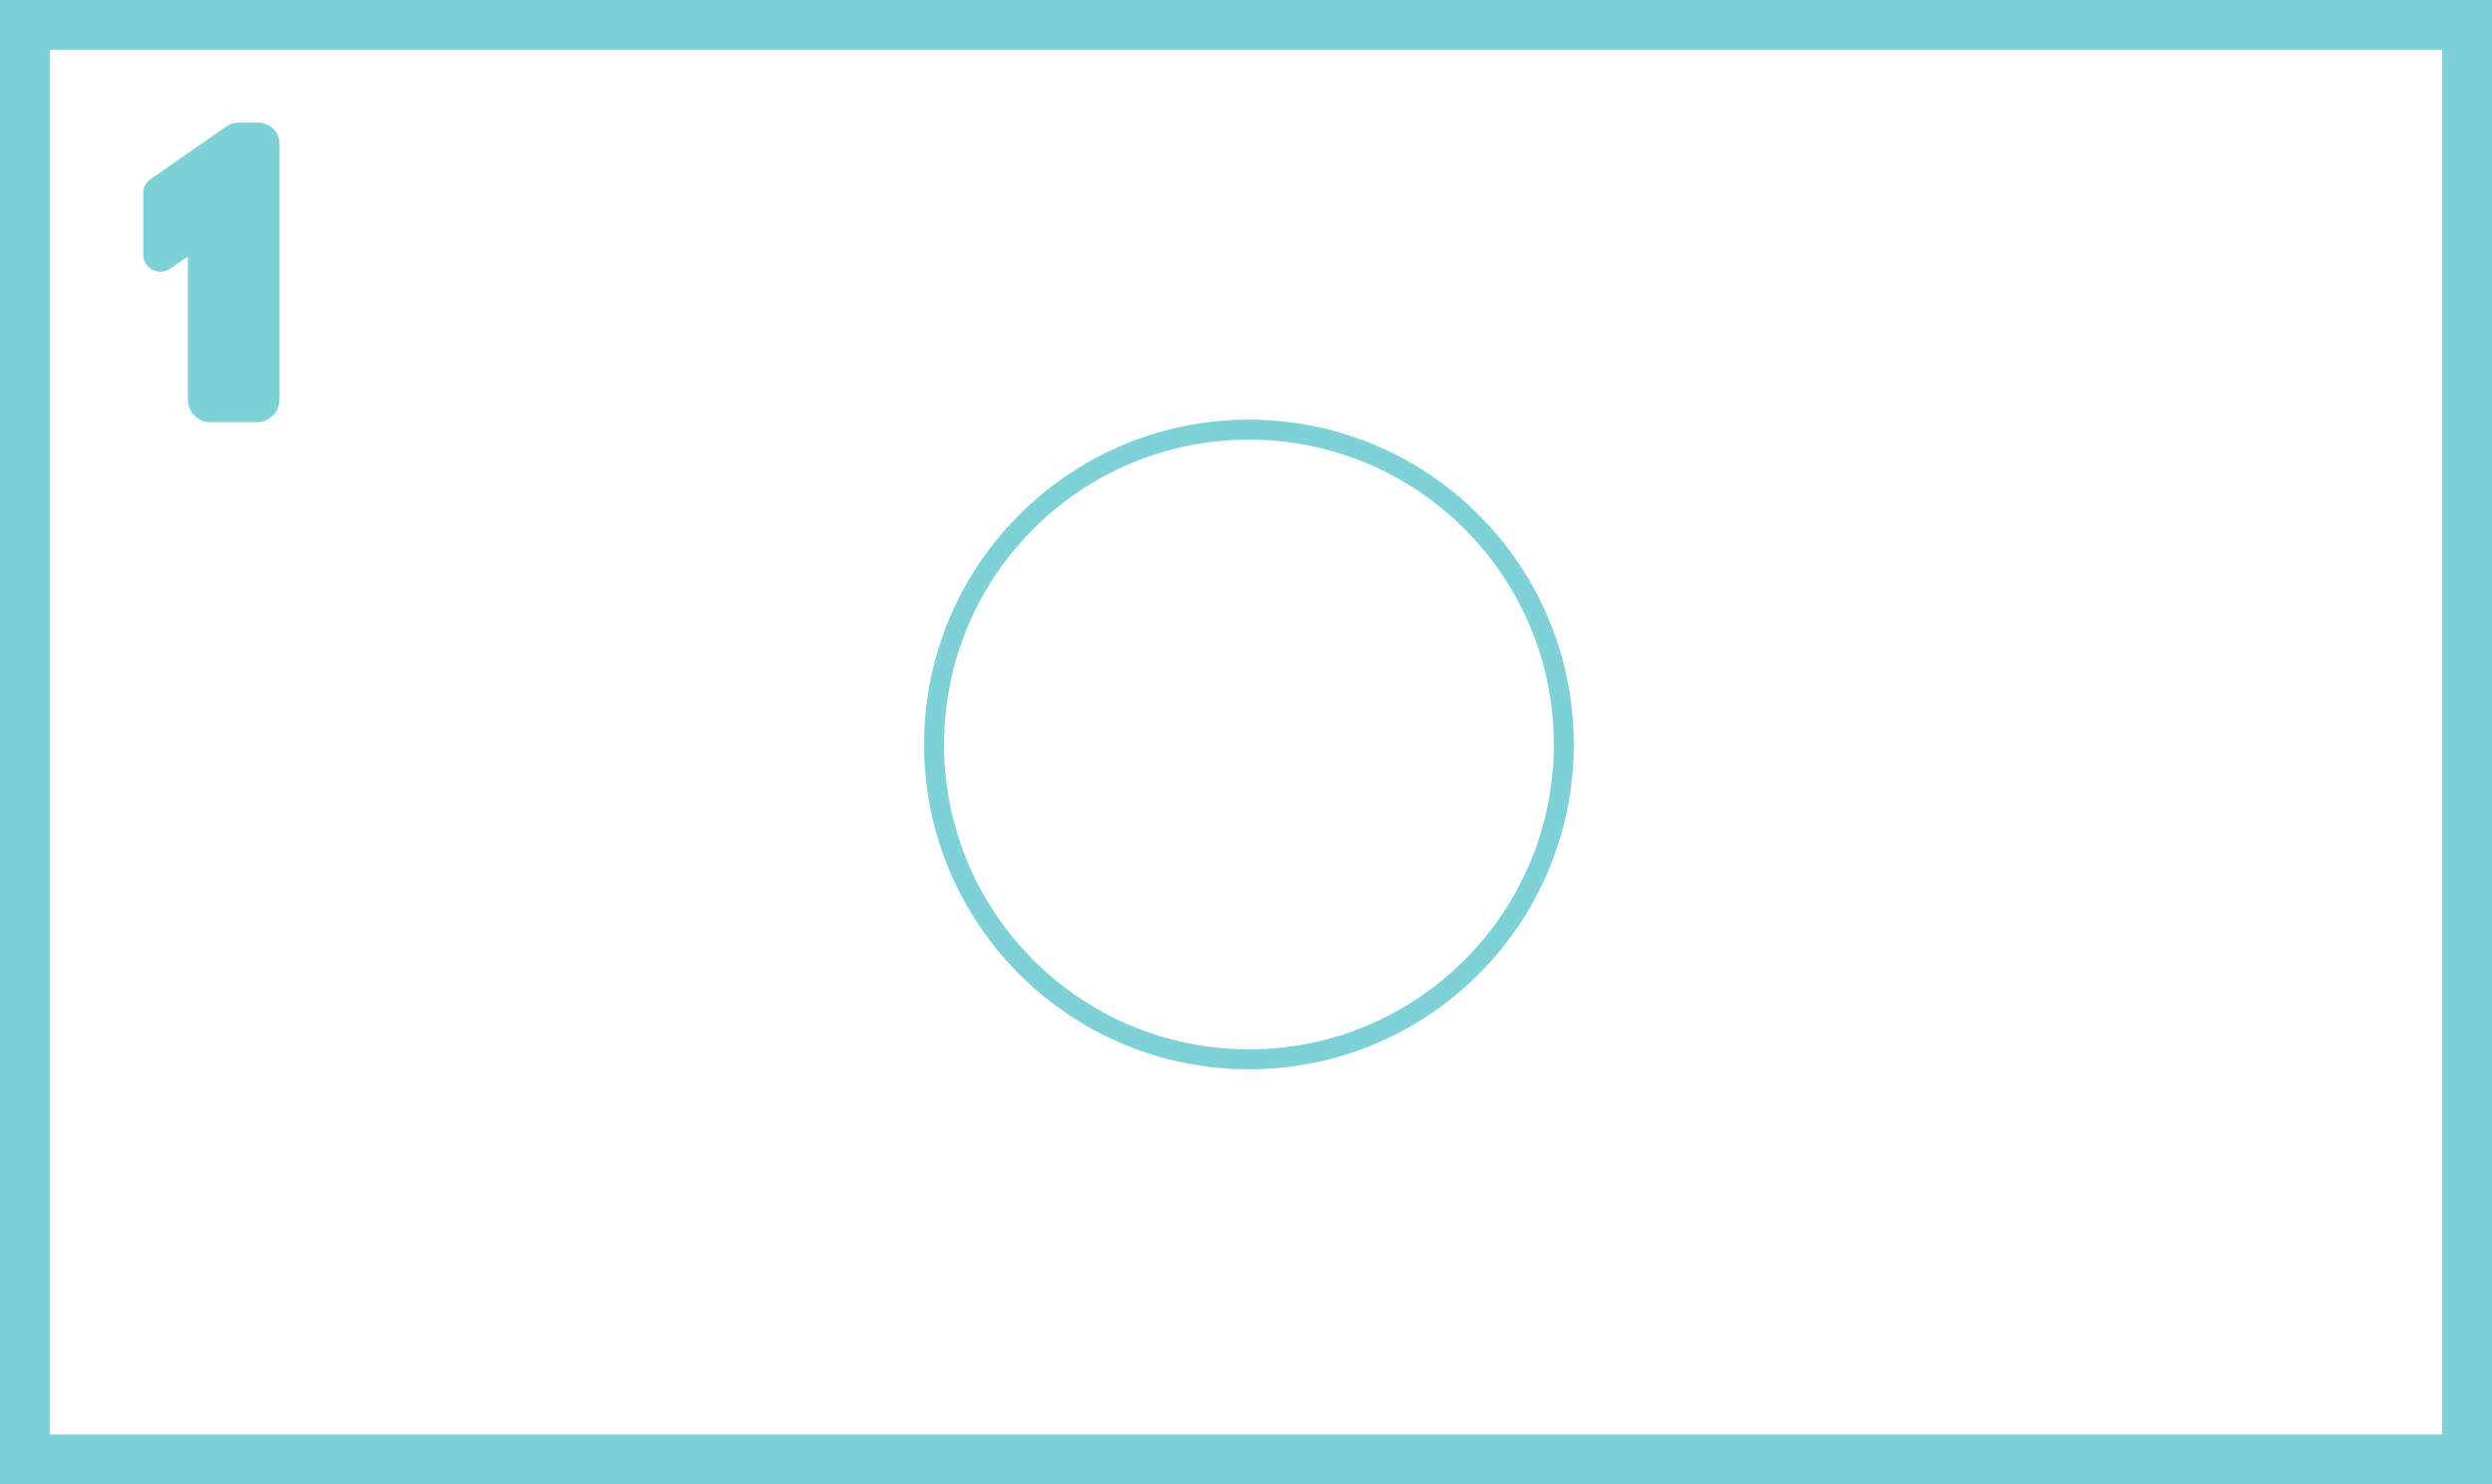 <svg xmlns="http://www.w3.org/2000/svg" width="249.298" height="148.512" viewBox="0 0 249.298 148.512"><g transform="translate(-232.557 -300.51)"><rect width="244.318" height="143.531" transform="translate(235.047 303)" fill="none" stroke="#7fd1d8" stroke-miterlimit="10" stroke-width="4.981"/><g transform="translate(246.888 312.784)"><path d="M563.373,262.162v25.6a2.254,2.254,0,0,1-2.252,2.254h-4.662a2.254,2.254,0,0,1-2.252-2.254V273.451l-1.786,1.217a1.712,1.712,0,0,1-2.677-1.416v-6.148a1.712,1.712,0,0,1,.732-1.405l7.572-5.271a2.105,2.105,0,0,1,1.207-.38h2l.108,0,.064,0c.028,0,.054,0,.08.007s.071.009.108.016.057.01.083.017.052.012.08.017l.012,0c.028.007.055.015.082.023l.028.009c.029.009.055.019.082.029a1.59,1.59,0,0,1,.223.1.6.6,0,0,1,.068.035c.034.018.067.038.1.058a.819.819,0,0,1,.087.058,1.044,1.044,0,0,1,.105.079.888.888,0,0,1,.071.057c.032.029.064.057.093.086a.866.866,0,0,1,.063.064l.028.029c.023.025.044.05.064.074h0A2.108,2.108,0,0,1,563.373,262.162Z" transform="translate(-549.744 -260.048)" fill="#7fd1d8"/></g><circle cx="31.5" cy="31.5" r="31.5" transform="translate(326 343.5)" fill="none" stroke="#7fd1d8" stroke-width="2"/></g></svg>